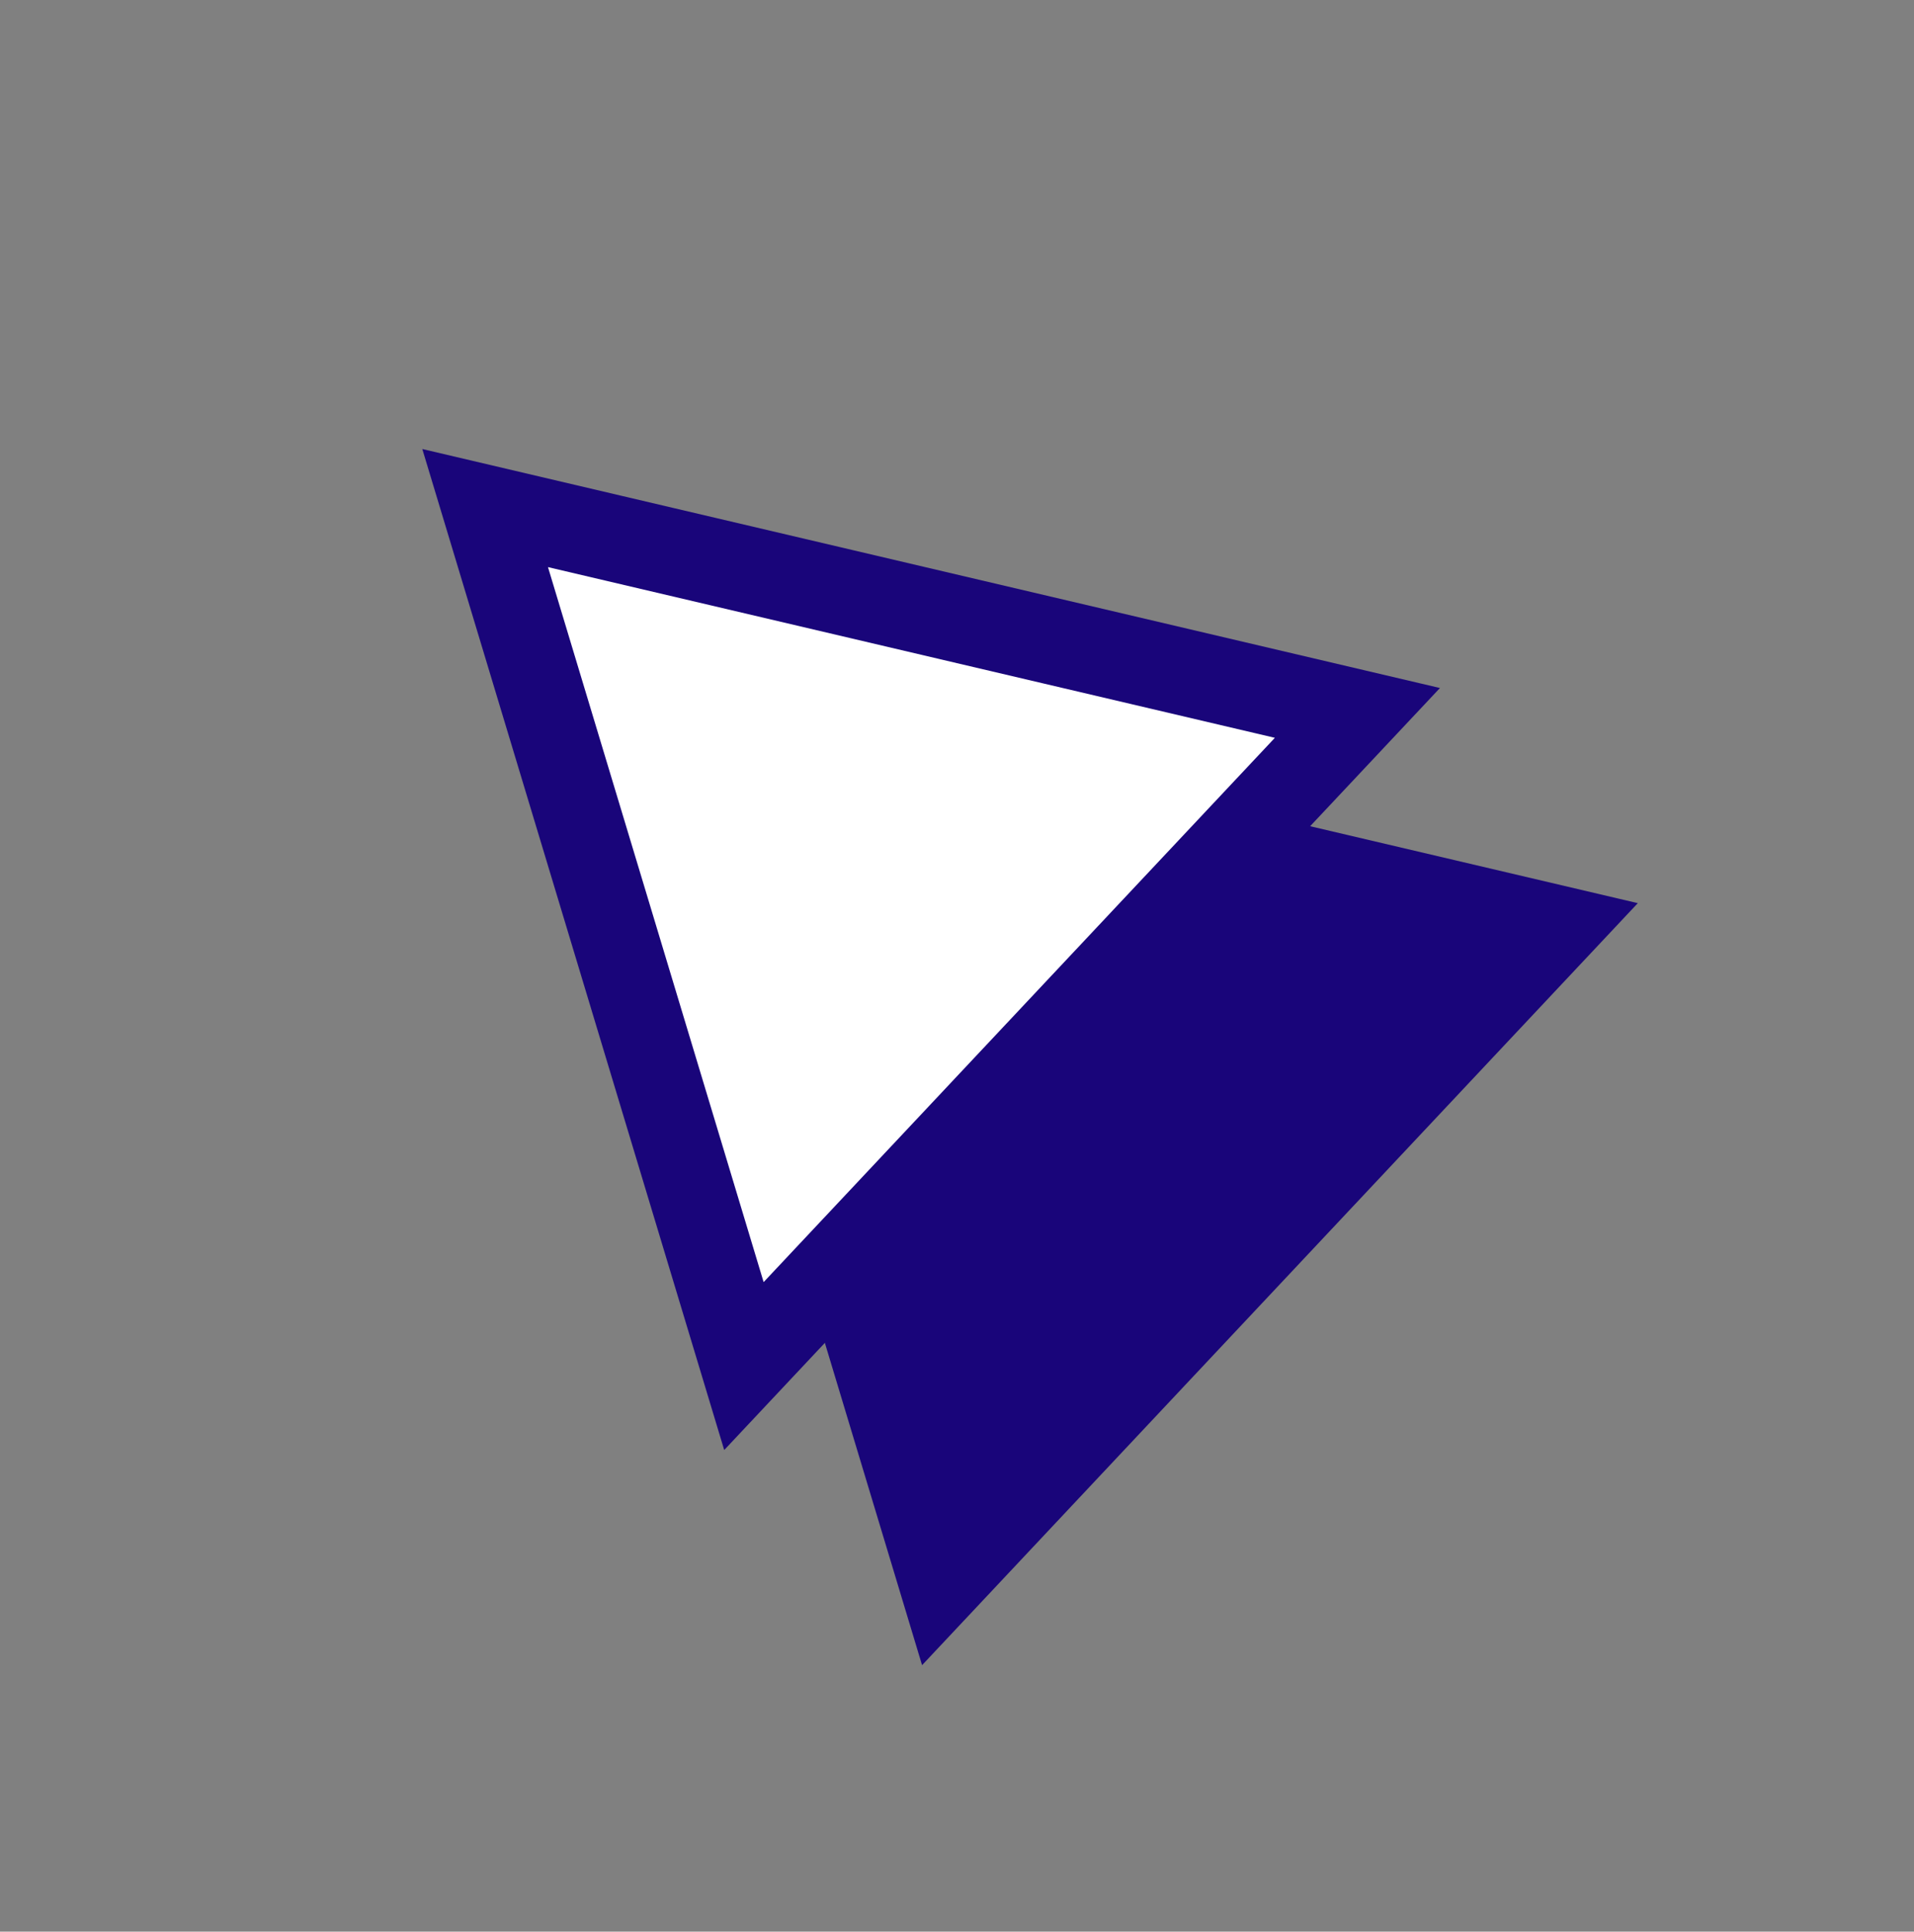 <svg width="111" height="112" viewBox="0 0 111 112" fill="none" xmlns="http://www.w3.org/2000/svg">
<rect x="0" y="0" width="111" height="112" fill="#808080" stroke="none"/>
<path d="M54.617 91.682L39.609 41.935L90.195 53.811L54.617 91.682Z" fill="#19057A" stroke="#19057A" stroke-width="5"/>
<path d="M43.143 79.207L28.135 29.459L78.721 41.336L43.143 79.207Z" fill="white" stroke="#19057A" stroke-width="5"/>
</svg>
